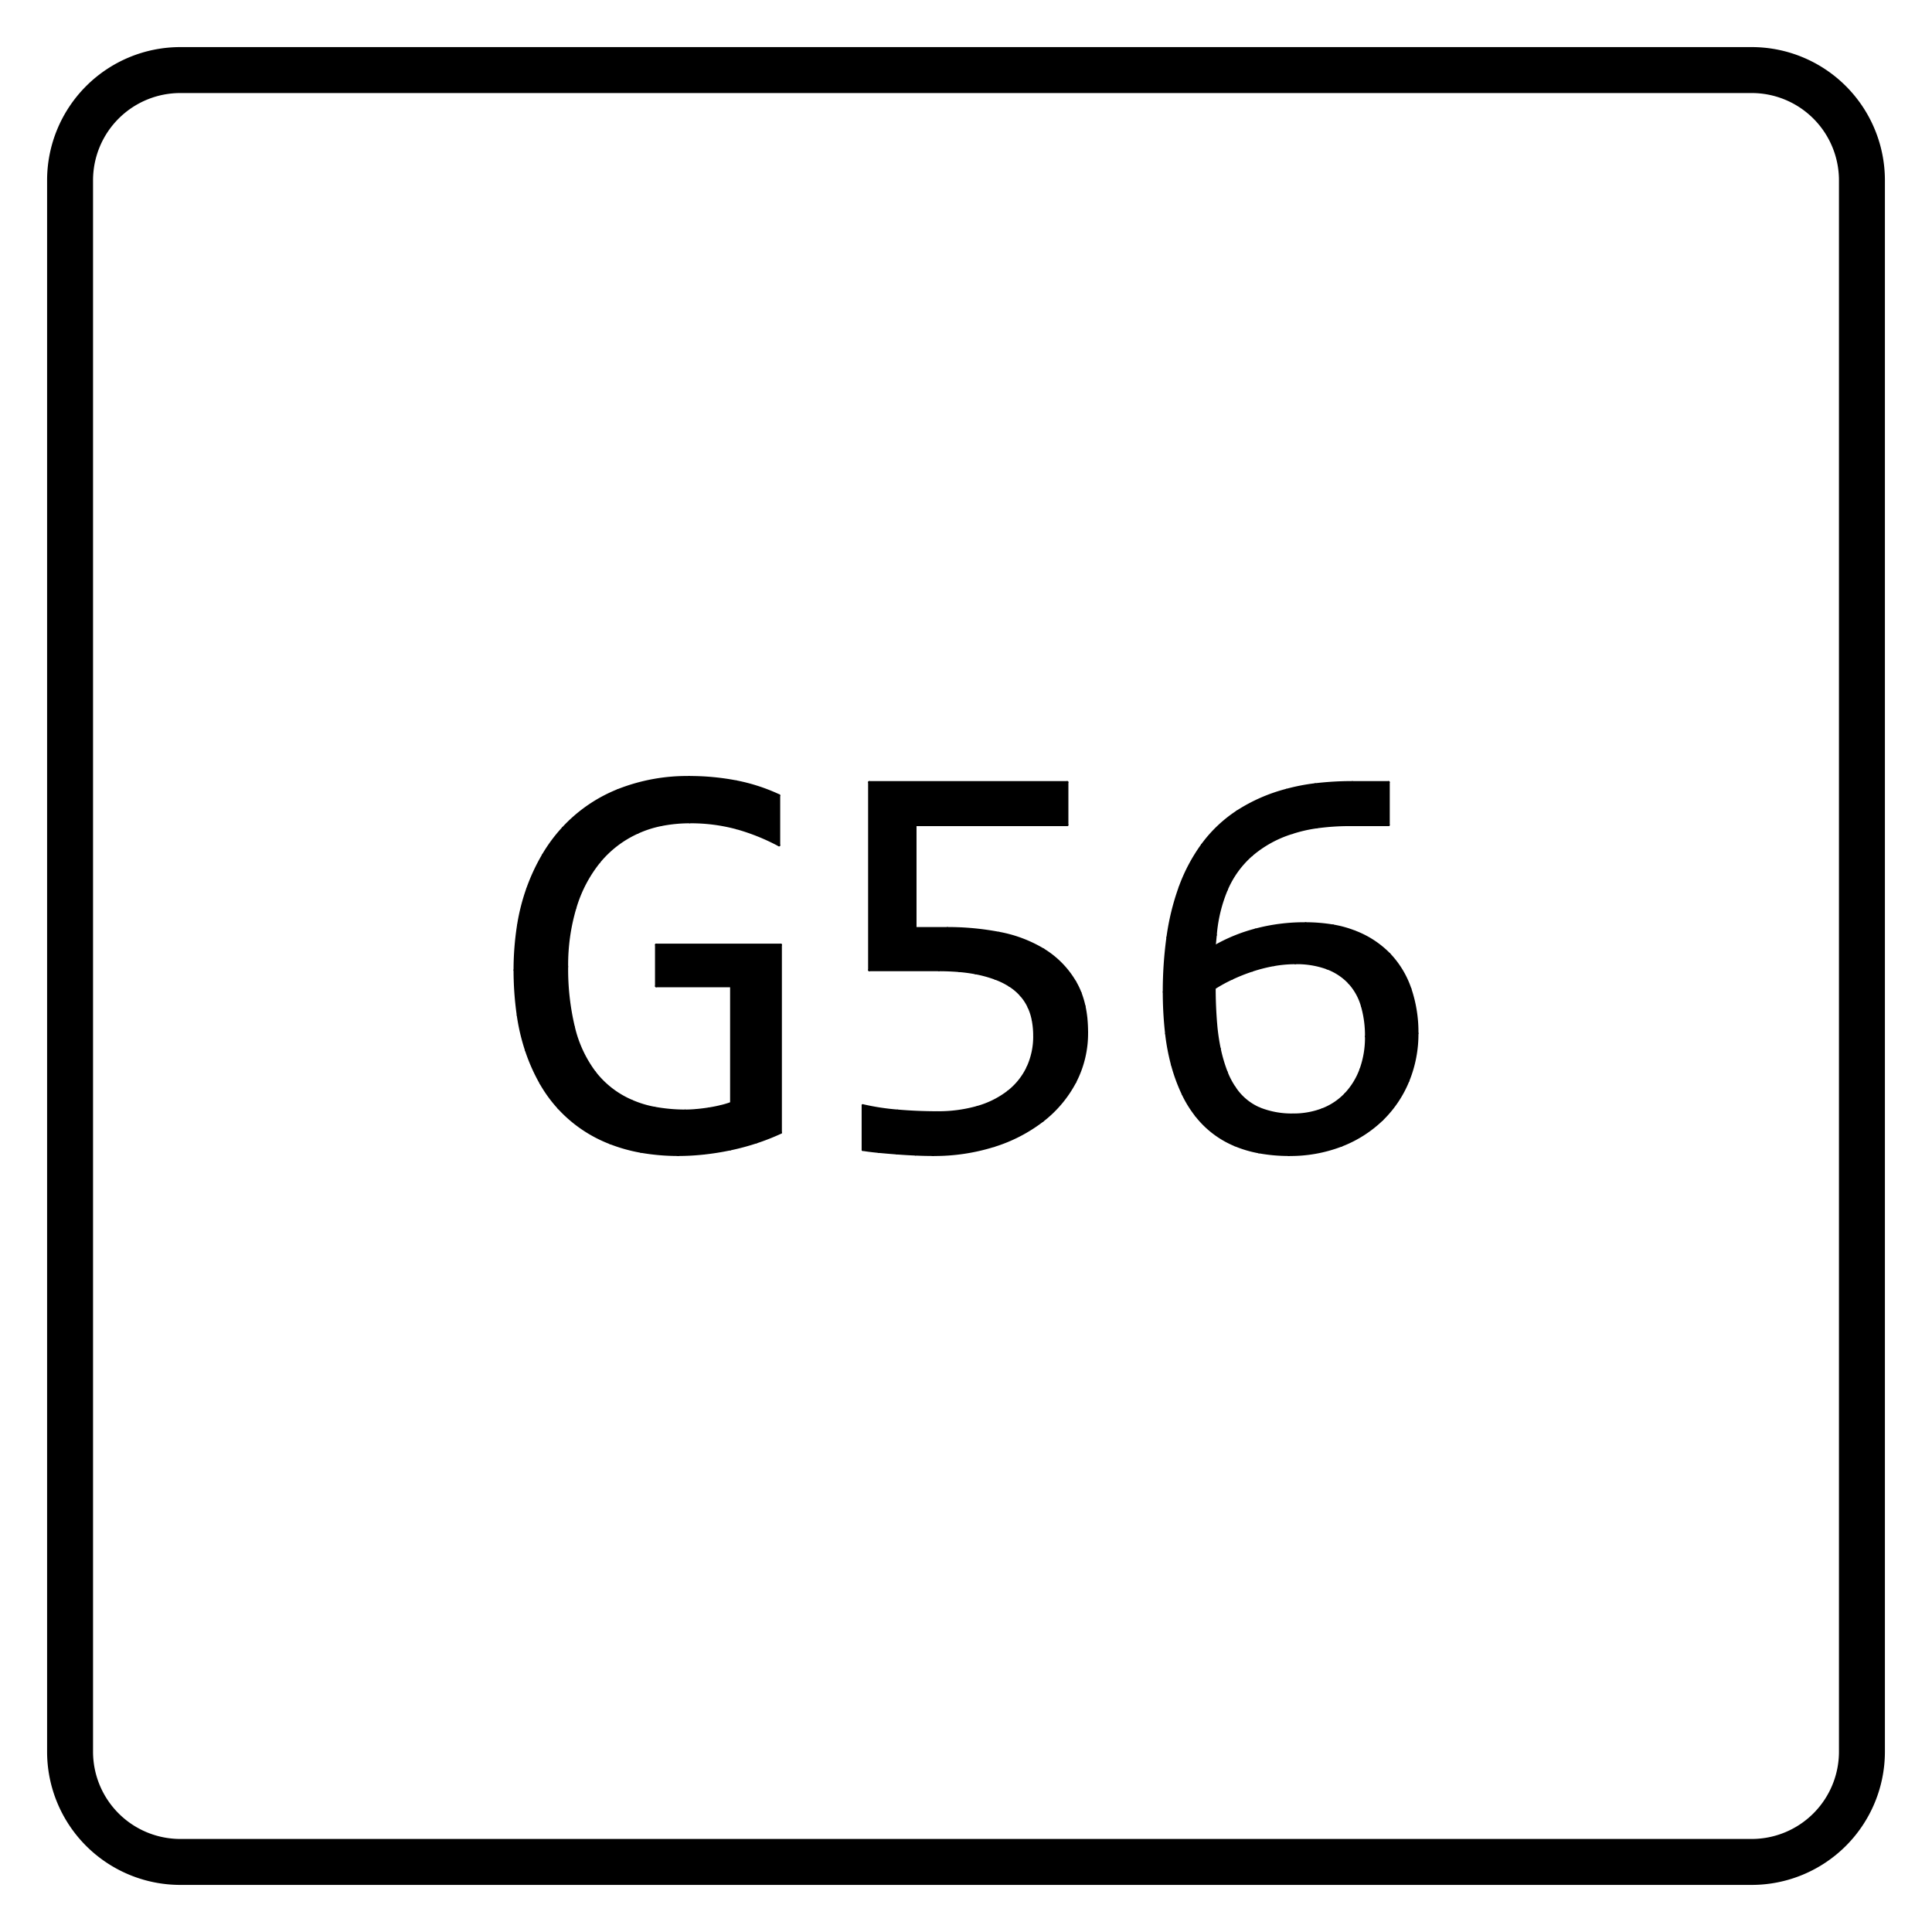 <?xml version="1.0" encoding="UTF-8"?>
<!-- 2020-10-26 18:18:26 Generated by QCAD 3.24.2 SVG Exporter PG -->
<svg width="210.25mm" height="210.25mm" viewBox="-105.125 -105.125 210.25 210.25" version="1.1" xmlns="http://www.w3.org/2000/svg" style="stroke-linecap:round;stroke-linejoin:round;fill:none">
    <g transform="scale(1,-1)">
        <!-- Schraffur -->
        <path d="M100,-85.5 L100,85.5 A14.5,14.5 0 0 1 85.5,100 L-85.5,100 A14.5,14.5 0 0 1 -100,85.5 L-100,-85.5 A14.5,14.5 0 0 1 -85.5,-100 L85.5,-100 A14.5,14.5 0 0 1 100,-85.5M-85.5,95 A9.5,9.5 0 0 1 -95,85.5 L-95,-85.5 A9.5,9.5 0 0 1 -85.5,-95 L85.5,-95 A9.5,9.5 0 0 1 95,-85.5 L95,85.5 A9.5,9.5 0 0 1 85.5,95 Z" style="fill:#000000;fill-rule:evenodd;"/>
        <!-- Kreisbogen -->
        <path d="M43.543,-7.666 A11.575,11.575 0 0,1 43.099,-4.346" style="stroke:#000000;stroke-width:0.25;"/>
        <!-- Kreisbogen -->
        <path d="M43.099,-4.346 A6.278,6.278 0 0,1 41.706,-1.836" style="stroke:#000000;stroke-width:0.25;"/>
        <!-- Kreisbogen -->
        <path d="M41.706,-1.836 A6.354,6.354 0 0,1 39.304,-0.245" style="stroke:#000000;stroke-width:0.25;"/>
        <!-- Kreisbogen -->
        <path d="M39.304,-0.245 A9.569,9.569 0 0,1 35.831,0.321" style="stroke:#000000;stroke-width:0.25;"/>
        <!-- Kreisbogen -->
        <path d="M35.831,0.321 A13.319,13.319 0 0,1 33.474,0.107" style="stroke:#000000;stroke-width:0.25;"/>
        <!-- Kreisbogen -->
        <path d="M33.474,0.107 A16.753,16.753 0 0,1 31.133,-0.49" style="stroke:#000000;stroke-width:0.25;"/>
        <!-- Kreisbogen -->
        <path d="M31.133,-0.49 A19.951,19.951 0 0,1 28.945,-1.362" style="stroke:#000000;stroke-width:0.25;"/>
        <!-- Kreisbogen -->
        <path d="M28.945,-1.362 A16.497,16.497 0 0,1 27.047,-2.402" style="stroke:#000000;stroke-width:0.25;"/>
        <!-- Kreisbogen -->
        <path d="M27.047,-2.402 A47.228,47.228 0 0,1 27.211,-6.333" style="stroke:#000000;stroke-width:0.25;"/>
        <!-- Kreisbogen -->
        <path d="M27.211,-6.333 A22.111,22.111 0 0,1 27.598,-8.998" style="stroke:#000000;stroke-width:0.25;"/>
        <!-- Kreisbogen -->
        <path d="M27.598,-8.998 A16.349,16.349 0 0,1 28.353,-11.558" style="stroke:#000000;stroke-width:0.25;"/>
        <!-- Kreisbogen -->
        <path d="M28.353,-11.558 A8.248,8.248 0 0,1 29.235,-13.236" style="stroke:#000000;stroke-width:0.25;"/>
        <!-- Kreisbogen -->
        <path d="M29.235,-13.236 A6.111,6.111 0 0,1 31.913,-15.501" style="stroke:#000000;stroke-width:0.25;"/>
        <!-- Kreisbogen -->
        <path d="M31.913,-15.501 A9.36,9.36 0 0,1 35.586,-16.174" style="stroke:#000000;stroke-width:0.25;"/>
        <!-- Kreisbogen -->
        <path d="M35.586,-16.174 A8.741,8.741 0 0,1 38.784,-15.608" style="stroke:#000000;stroke-width:0.25;"/>
        <!-- Kreisbogen -->
        <path d="M38.784,-15.608 A6.897,6.897 0 0,1 41.293,-13.94" style="stroke:#000000;stroke-width:0.25;"/>
        <!-- Kreisbogen -->
        <path d="M41.293,-13.94 A7.814,7.814 0 0,1 42.946,-11.262" style="stroke:#000000;stroke-width:0.25;"/>
        <!-- Kreisbogen -->
        <path d="M42.946,-11.262 A10.106,10.106 0 0,1 43.543,-7.666" style="stroke:#000000;stroke-width:0.25;"/>
        <!-- Kreisbogen -->
        <path d="M49.113,-7.33 A13.46,13.46 0 0,0 48.118,-12.502" style="stroke:#000000;stroke-width:0.25;"/>
        <!-- Kreisbogen -->
        <path d="M48.118,-12.502 A12.397,12.397 0 0,0 45.287,-16.71" style="stroke:#000000;stroke-width:0.25;"/>
        <!-- Kreisbogen -->
        <path d="M45.287,-16.71 A13.237,13.237 0 0,0 40.865,-19.526" style="stroke:#000000;stroke-width:0.25;"/>
        <!-- Kreisbogen -->
        <path d="M40.865,-19.526 A15.445,15.445 0 0,0 35.127,-20.551" style="stroke:#000000;stroke-width:0.25;"/>
        <!-- Kreisbogen -->
        <path d="M35.127,-20.551 A18.268,18.268 0 0,0 31.879,-20.26" style="stroke:#000000;stroke-width:0.25;"/>
        <!-- Kreisbogen -->
        <path d="M31.879,-20.26 A12.608,12.608 0 0,0 29.281,-19.495" style="stroke:#000000;stroke-width:0.25;"/>
        <!-- Kreisbogen -->
        <path d="M29.281,-19.495 A10.386,10.386 0 0,0 25.027,-16.251" style="stroke:#000000;stroke-width:0.25;"/>
        <!-- Kreisbogen -->
        <path d="M25.027,-16.251 A12.214,12.214 0 0,0 23.593,-13.923" style="stroke:#000000;stroke-width:0.25;"/>
        <!-- Kreisbogen -->
        <path d="M23.593,-13.923 A18.923,18.923 0 0,0 22.426,-10.727" style="stroke:#000000;stroke-width:0.25;"/>
        <!-- Kreisbogen -->
        <path d="M22.426,-10.727 A23.169,23.169 0 0,0 21.792,-7.358" style="stroke:#000000;stroke-width:0.25;"/>
        <!-- Kreisbogen -->
        <path d="M21.792,-7.358 A40.527,40.527 0 0,0 21.538,-2.831" style="stroke:#000000;stroke-width:0.25;"/>
        <!-- Kreisbogen -->
        <path d="M21.538,-2.831 A43.306,43.306 0 0,0 21.936,3.106" style="stroke:#000000;stroke-width:0.25;"/>
        <!-- Kreisbogen -->
        <path d="M21.936,3.106 A26.623,26.623 0 0,0 23.252,8.523" style="stroke:#000000;stroke-width:0.25;"/>
        <!-- Kreisbogen -->
        <path d="M23.252,8.523 A18.733,18.733 0 0,0 25.7,13.175" style="stroke:#000000;stroke-width:0.25;"/>
        <!-- Kreisbogen -->
        <path d="M25.7,13.175 A14.692,14.692 0 0,0 29.511,16.802" style="stroke:#000000;stroke-width:0.25;"/>
        <!-- Kreisbogen -->
        <path d="M29.511,16.802 A18.341,18.341 0 0,0 34.882,19.158" style="stroke:#000000;stroke-width:0.25;"/>
        <!-- Kreisbogen -->
        <path d="M34.882,19.158 A21.389,21.389 0 0,0 38.004,19.764" style="stroke:#000000;stroke-width:0.25;"/>
        <!-- Kreisbogen -->
        <path d="M38.004,19.764 A34.603,34.603 0 0,0 42.043,20" style="stroke:#000000;stroke-width:0.25;"/>
        <!-- Linie -->
        <line x1="42.043" y1="20" x2="45.991" y2="20" style="stroke:#000000;stroke-width:0.25;"/>
        <!-- Linie -->
        <line x1="45.991" y1="20" x2="45.991" y2="15.348" style="stroke:#000000;stroke-width:0.25;"/>
        <!-- Linie -->
        <line x1="45.991" y1="15.348" x2="41.706" y2="15.348" style="stroke:#000000;stroke-width:0.25;"/>
        <!-- Kreisbogen -->
        <path d="M41.706,15.348 A25.924,25.924 0 0,1 38.164,15.105" style="stroke:#000000;stroke-width:0.25;"/>
        <!-- Kreisbogen -->
        <path d="M38.164,15.105 A15.441,15.441 0 0,1 35.494,14.491" style="stroke:#000000;stroke-width:0.25;"/>
        <!-- Kreisbogen -->
        <path d="M35.494,14.491 A12.383,12.383 0 0,1 31.087,12.073" style="stroke:#000000;stroke-width:0.25;"/>
        <!-- Kreisbogen -->
        <path d="M31.087,12.073 A10.449,10.449 0 0,1 28.363,8.309" style="stroke:#000000;stroke-width:0.25;"/>
        <!-- Kreisbogen -->
        <path d="M28.363,8.309 A16.016,16.016 0 0,1 27.169,3.382" style="stroke:#000000;stroke-width:0.25;"/>
        <!-- Linie -->
        <line x1="27.169" y1="3.382" x2="27.047" y2="2.127" style="stroke:#000000;stroke-width:0.25;"/>
        <!-- Kreisbogen -->
        <path d="M27.047,2.127 A18.228,18.228 0 0,0 31.5,3.948" style="stroke:#000000;stroke-width:0.25;"/>
        <!-- Kreisbogen -->
        <path d="M31.5,3.948 A20.702,20.702 0 0,0 36.963,4.637" style="stroke:#000000;stroke-width:0.25;"/>
        <!-- Kreisbogen -->
        <path d="M36.963,4.637 A18.096,18.096 0 0,0 39.946,4.389" style="stroke:#000000;stroke-width:0.25;"/>
        <!-- Kreisbogen -->
        <path d="M39.946,4.389 A11.757,11.757 0 0,0 42.273,3.749" style="stroke:#000000;stroke-width:0.25;"/>
        <!-- Kreisbogen -->
        <path d="M42.273,3.749 A10.411,10.411 0 0,0 46.068,1.285" style="stroke:#000000;stroke-width:0.25;"/>
        <!-- Kreisbogen -->
        <path d="M46.068,1.285 A10.202,10.202 0 0,0 48.348,-2.494" style="stroke:#000000;stroke-width:0.25;"/>
        <!-- Kreisbogen -->
        <path d="M48.348,-2.494 A14.656,14.656 0 0,0 49.113,-7.33" style="stroke:#000000;stroke-width:0.25;"/>
        <!-- Kreisbogen -->
        <path d="M13.16,-7.207 A11.473,11.473 0 0,0 11.874,-12.624" style="stroke:#000000;stroke-width:0.25;"/>
        <!-- Kreisbogen -->
        <path d="M11.874,-12.624 A12.933,12.933 0 0,0 8.34,-16.832" style="stroke:#000000;stroke-width:0.25;"/>
        <!-- Kreisbogen -->
        <path d="M8.34,-16.832 A16.871,16.871 0 0,0 3.03,-19.572" style="stroke:#000000;stroke-width:0.25;"/>
        <!-- Kreisbogen -->
        <path d="M3.03,-19.572 A21.576,21.576 0 0,0 -3.581,-20.551" style="stroke:#000000;stroke-width:0.25;"/>
        <!-- Kreisbogen -->
        <path d="M-3.581,-20.551 A42.927,42.927 0 0,0 -5.494,-20.505" style="stroke:#000000;stroke-width:0.25;"/>
        <!-- Kreisbogen -->
        <path d="M-5.494,-20.505 A66.055,66.055 0 0,0 -7.529,-20.383" style="stroke:#000000;stroke-width:0.25;"/>
        <!-- Kreisbogen -->
        <path d="M-7.529,-20.383 A102.483,102.483 0 0,0 -9.503,-20.214" style="stroke:#000000;stroke-width:0.25;"/>
        <!-- Kreisbogen -->
        <path d="M-9.503,-20.214 A27.605,27.605 0 0,0 -11.232,-20" style="stroke:#000000;stroke-width:0.25;"/>
        <!-- Linie -->
        <line x1="-11.232" y1="-20" x2="-11.232" y2="-15.165" style="stroke:#000000;stroke-width:0.25;"/>
        <!-- Kreisbogen -->
        <path d="M-11.232,-15.165 A25.71,25.71 0 0,1 -7.452,-15.746" style="stroke:#000000;stroke-width:0.25;"/>
        <!-- Kreisbogen -->
        <path d="M-7.452,-15.746 A49.972,49.972 0 0,1 -3.152,-15.93" style="stroke:#000000;stroke-width:0.25;"/>
        <!-- Kreisbogen -->
        <path d="M-3.152,-15.93 A15.472,15.472 0 0,1 1.255,-15.348" style="stroke:#000000;stroke-width:0.25;"/>
        <!-- Kreisbogen -->
        <path d="M1.255,-15.348 A9.846,9.846 0 0,1 4.591,-13.68" style="stroke:#000000;stroke-width:0.25;"/>
        <!-- Kreisbogen -->
        <path d="M4.591,-13.68 A7.318,7.318 0 0,1 6.702,-11.048" style="stroke:#000000;stroke-width:0.25;"/>
        <!-- Kreisbogen -->
        <path d="M6.702,-11.048 A7.993,7.993 0 0,1 7.437,-7.575" style="stroke:#000000;stroke-width:0.25;"/>
        <!-- Kreisbogen -->
        <path d="M7.437,-7.575 A9.043,9.043 0 0,1 7.268,-5.836" style="stroke:#000000;stroke-width:0.25;"/>
        <!-- Kreisbogen -->
        <path d="M7.268,-5.836 A5.985,5.985 0 0,1 6.831,-4.484" style="stroke:#000000;stroke-width:0.25;"/>
        <!-- Kreisbogen -->
        <path d="M6.831,-4.484 A5.298,5.298 0 0,1 5.986,-3.188" style="stroke:#000000;stroke-width:0.25;"/>
        <!-- Kreisbogen -->
        <path d="M5.986,-3.188 A5.756,5.756 0 0,1 4.759,-2.142" style="stroke:#000000;stroke-width:0.25;"/>
        <!-- Kreisbogen -->
        <path d="M4.759,-2.142 A8.206,8.206 0 0,1 3.193,-1.369" style="stroke:#000000;stroke-width:0.25;"/>
        <!-- Kreisbogen -->
        <path d="M3.193,-1.369 A13.486,13.486 0 0,1 1.034,-0.774" style="stroke:#000000;stroke-width:0.25;"/>
        <!-- Kreisbogen -->
        <path d="M1.034,-0.774 A17.356,17.356 0 0,1 -0.733,-0.535" style="stroke:#000000;stroke-width:0.25;"/>
        <!-- Kreisbogen -->
        <path d="M-0.733,-0.535 A26.6,26.6 0 0,1 -2.938,-0.444" style="stroke:#000000;stroke-width:0.25;"/>
        <!-- Linie -->
        <line x1="-2.938" y1="-0.444" x2="-10.528" y2="-0.444" style="stroke:#000000;stroke-width:0.25;"/>
        <!-- Linie -->
        <line x1="-10.528" y1="-0.444" x2="-10.528" y2="20" style="stroke:#000000;stroke-width:0.25;"/>
        <!-- Linie -->
        <line x1="-10.528" y1="20" x2="11.018" y2="20" style="stroke:#000000;stroke-width:0.25;"/>
        <!-- Linie -->
        <line x1="11.018" y1="20" x2="11.018" y2="15.348" style="stroke:#000000;stroke-width:0.25;"/>
        <!-- Linie -->
        <line x1="11.018" y1="15.348" x2="-5.509" y2="15.348" style="stroke:#000000;stroke-width:0.25;"/>
        <!-- Linie -->
        <line x1="-5.509" y1="15.348" x2="-5.509" y2="4.116" style="stroke:#000000;stroke-width:0.25;"/>
        <!-- Linie -->
        <line x1="-5.509" y1="4.116" x2="-2.02" y2="4.116" style="stroke:#000000;stroke-width:0.25;"/>
        <!-- Kreisbogen -->
        <path d="M-2.02,4.116 A29.787,29.787 0 0,0 3.581,3.596" style="stroke:#000000;stroke-width:0.25;"/>
        <!-- Kreisbogen -->
        <path d="M3.581,3.596 A14.381,14.381 0 0,0 8.431,1.775" style="stroke:#000000;stroke-width:0.25;"/>
        <!-- Kreisbogen -->
        <path d="M8.431,1.775 A10.024,10.024 0 0,0 11.859,-1.714" style="stroke:#000000;stroke-width:0.25;"/>
        <!-- Kreisbogen -->
        <path d="M11.859,-1.714 A7.918,7.918 0 0,0 12.446,-2.925" style="stroke:#000000;stroke-width:0.25;"/>
        <!-- Kreisbogen -->
        <path d="M12.446,-2.925 A9.939,9.939 0 0,0 12.877,-4.369" style="stroke:#000000;stroke-width:0.25;"/>
        <!-- Kreisbogen -->
        <path d="M12.877,-4.369 A11.491,11.491 0 0,0 13.084,-5.675" style="stroke:#000000;stroke-width:0.25;"/>
        <!-- Kreisbogen -->
        <path d="M13.084,-5.675 A15.47,15.47 0 0,0 13.16,-7.207" style="stroke:#000000;stroke-width:0.25;"/>
        <!-- Kreisbogen -->
        <path d="M-20.345,13.145 A22.649,22.649 0 0,1 -24.935,14.996" style="stroke:#000000;stroke-width:0.25;"/>
        <!-- Kreisbogen -->
        <path d="M-24.935,14.996 A19.068,19.068 0 0,1 -30.077,15.654" style="stroke:#000000;stroke-width:0.25;"/>
        <!-- Kreisbogen -->
        <path d="M-30.077,15.654 A15.887,15.887 0 0,1 -33.193,15.346" style="stroke:#000000;stroke-width:0.25;"/>
        <!-- Kreisbogen -->
        <path d="M-33.193,15.346 A11.606,11.606 0 0,1 -35.739,14.522" style="stroke:#000000;stroke-width:0.25;"/>
        <!-- Kreisbogen -->
        <path d="M-35.739,14.522 A11.537,11.537 0 0,1 -39.916,11.324" style="stroke:#000000;stroke-width:0.25;"/>
        <!-- Kreisbogen -->
        <path d="M-39.916,11.324 A14.502,14.502 0 0,1 -42.517,6.35" style="stroke:#000000;stroke-width:0.25;"/>
        <!-- Kreisbogen -->
        <path d="M-42.517,6.35 A21.601,21.601 0 0,1 -43.42,-0.076" style="stroke:#000000;stroke-width:0.25;"/>
        <!-- Kreisbogen -->
        <path d="M-43.42,-0.076 A26.929,26.929 0 0,1 -42.686,-6.657" style="stroke:#000000;stroke-width:0.25;"/>
        <!-- Kreisbogen -->
        <path d="M-42.686,-6.657 A13.264,13.264 0 0,1 -40.391,-11.584" style="stroke:#000000;stroke-width:0.25;"/>
        <!-- Kreisbogen -->
        <path d="M-40.391,-11.584 A10.091,10.091 0 0,1 -36.397,-14.675" style="stroke:#000000;stroke-width:0.25;"/>
        <!-- Kreisbogen -->
        <path d="M-36.397,-14.675 A11.236,11.236 0 0,1 -33.9,-15.442" style="stroke:#000000;stroke-width:0.25;"/>
        <!-- Kreisbogen -->
        <path d="M-33.9,-15.442 A18.446,18.446 0 0,1 -30.567,-15.746" style="stroke:#000000;stroke-width:0.25;"/>
        <!-- Kreisbogen -->
        <path d="M-30.567,-15.746 A13.914,13.914 0 0,1 -29.312,-15.685" style="stroke:#000000;stroke-width:0.25;"/>
        <!-- Kreisbogen -->
        <path d="M-29.312,-15.685 A20.22,20.22 0 0,1 -27.965,-15.516" style="stroke:#000000;stroke-width:0.25;"/>
        <!-- Kreisbogen -->
        <path d="M-27.965,-15.516 A16.29,16.29 0 0,1 -26.664,-15.256" style="stroke:#000000;stroke-width:0.25;"/>
        <!-- Kreisbogen -->
        <path d="M-26.664,-15.256 A9.839,9.839 0 0,1 -25.547,-14.92" style="stroke:#000000;stroke-width:0.25;"/>
        <!-- Linie -->
        <line x1="-25.547" y1="-14.92" x2="-25.547" y2="-2.188" style="stroke:#000000;stroke-width:0.25;"/>
        <!-- Linie -->
        <line x1="-25.547" y1="-2.188" x2="-33.719" y2="-2.188" style="stroke:#000000;stroke-width:0.25;"/>
        <!-- Linie -->
        <line x1="-33.719" y1="-2.188" x2="-33.719" y2="2.311" style="stroke:#000000;stroke-width:0.25;"/>
        <!-- Linie -->
        <line x1="-33.719" y1="2.311" x2="-20.161" y2="2.311" style="stroke:#000000;stroke-width:0.25;"/>
        <!-- Linie -->
        <line x1="-20.161" y1="2.311" x2="-20.161" y2="-18.133" style="stroke:#000000;stroke-width:0.25;"/>
        <!-- Kreisbogen -->
        <path d="M-20.161,-18.133 A24.636,24.636 0 0,0 -22.808,-19.174" style="stroke:#000000;stroke-width:0.25;"/>
        <!-- Kreisbogen -->
        <path d="M-22.808,-19.174 A26.557,26.557 0 0,0 -25.654,-19.939" style="stroke:#000000;stroke-width:0.25;"/>
        <!-- Kreisbogen -->
        <path d="M-25.654,-19.939 A28.845,28.845 0 0,0 -28.547,-20.398" style="stroke:#000000;stroke-width:0.25;"/>
        <!-- Kreisbogen -->
        <path d="M-28.547,-20.398 A26.336,26.336 0 0,0 -31.332,-20.551" style="stroke:#000000;stroke-width:0.25;"/>
        <!-- Kreisbogen -->
        <path d="M-31.332,-20.551 A23.552,23.552 0 0,0 -35.367,-20.203" style="stroke:#000000;stroke-width:0.25;"/>
        <!-- Kreisbogen -->
        <path d="M-35.367,-20.203 A17.425,17.425 0 0,0 -38.723,-19.265" style="stroke:#000000;stroke-width:0.25;"/>
        <!-- Kreisbogen -->
        <path d="M-38.723,-19.265 A14.756,14.756 0 0,0 -44.323,-15.455" style="stroke:#000000;stroke-width:0.25;"/>
        <!-- Kreisbogen -->
        <path d="M-44.323,-15.455 A14.829,14.829 0 0,0 -46.297,-12.733" style="stroke:#000000;stroke-width:0.25;"/>
        <!-- Kreisbogen -->
        <path d="M-46.297,-12.733 A19.95,19.95 0 0,0 -47.873,-9.166" style="stroke:#000000;stroke-width:0.25;"/>
        <!-- Kreisbogen -->
        <path d="M-47.873,-9.166 A22.201,22.201 0 0,0 -48.766,-5.346" style="stroke:#000000;stroke-width:0.25;"/>
        <!-- Kreisbogen -->
        <path d="M-48.766,-5.346 A34.844,34.844 0 0,0 -49.113,-0.444" style="stroke:#000000;stroke-width:0.25;"/>
        <!-- Kreisbogen -->
        <path d="M-49.113,-0.444 A31.553,31.553 0 0,0 -48.736,4.419" style="stroke:#000000;stroke-width:0.25;"/>
        <!-- Kreisbogen -->
        <path d="M-48.736,4.419 A22.197,22.197 0 0,0 -47.736,8.386" style="stroke:#000000;stroke-width:0.25;"/>
        <!-- Kreisbogen -->
        <path d="M-47.736,8.386 A21.432,21.432 0 0,0 -46.019,12.084" style="stroke:#000000;stroke-width:0.25;"/>
        <!-- Kreisbogen -->
        <path d="M-46.019,12.084 A16.928,16.928 0 0,0 -43.864,14.996" style="stroke:#000000;stroke-width:0.25;"/>
        <!-- Kreisbogen -->
        <path d="M-43.864,14.996 A16.462,16.462 0 0,0 -37.866,19.128" style="stroke:#000000;stroke-width:0.25;"/>
        <!-- Kreisbogen -->
        <path d="M-37.866,19.128 A20.354,20.354 0 0,0 -30.138,20.551" style="stroke:#000000;stroke-width:0.25;"/>
        <!-- Kreisbogen -->
        <path d="M-30.138,20.551 A26.75,26.75 0 0,0 -25.012,20.076" style="stroke:#000000;stroke-width:0.25;"/>
        <!-- Kreisbogen -->
        <path d="M-25.012,20.076 A20.142,20.142 0 0,0 -20.345,18.562" style="stroke:#000000;stroke-width:0.25;"/>
        <!-- Linie -->
        <line x1="-20.345" y1="18.562" x2="-20.345" y2="13.145" style="stroke:#000000;stroke-width:0.25;"/>
        <!-- Schraffur -->
        <path d="M21.538,-2.831 A43.306,43.306 0 0 0 21.936,3.106 A26.623,26.623 0 0 0 23.252,8.523 A18.733,18.733 0 0 0 25.7,13.175 A14.692,14.692 0 0 0 29.511,16.802 A18.341,18.341 0 0 0 34.882,19.158 A21.389,21.389 0 0 0 38.004,19.764 A34.603,34.603 0 0 0 42.043,20 L45.991,20 L45.991,15.348 L41.706,15.348 A25.924,25.924 0 0 1 38.164,15.105 A15.441,15.441 0 0 1 35.494,14.491 A12.383,12.383 0 0 1 31.087,12.073 A10.449,10.449 0 0 1 28.363,8.309 A16.016,16.016 0 0 1 27.169,3.382 L27.047,2.127 A18.228,18.228 0 0 0 31.5,3.948 A20.702,20.702 0 0 0 36.963,4.637 A18.096,18.096 0 0 0 39.946,4.389 A11.757,11.757 0 0 0 42.273,3.749 A10.411,10.411 0 0 0 46.068,1.285 A10.202,10.202 0 0 0 48.348,-2.494 A14.656,14.656 0 0 0 49.113,-7.33 A13.46,13.46 0 0 0 48.118,-12.502 A12.397,12.397 0 0 0 45.287,-16.71 A13.237,13.237 0 0 0 40.865,-19.526 A15.445,15.445 0 0 0 35.127,-20.551 A18.268,18.268 0 0 0 31.879,-20.26 A12.608,12.608 0 0 0 29.281,-19.495 A10.386,10.386 0 0 0 25.027,-16.251 A12.214,12.214 0 0 0 23.593,-13.923 A18.923,18.923 0 0 0 22.426,-10.727 A23.169,23.169 0 0 0 21.792,-7.358 A40.527,40.527 0 0 0 21.538,-2.831M42.946,-11.262 A10.106,10.106 0 0 1 43.543,-7.666 A11.575,11.575 0 0 1 43.099,-4.346 A6.278,6.278 0 0 1 41.706,-1.836 A6.354,6.354 0 0 1 39.304,-0.245 A9.57,9.57 0 0 1 35.831,0.321 A13.319,13.319 0 0 1 33.474,0.107 A16.753,16.753 0 0 1 31.133,-0.49 A19.951,19.951 0 0 1 28.945,-1.362 A16.497,16.497 0 0 1 27.047,-2.402 A47.228,47.228 0 0 1 27.211,-6.333 A22.111,22.111 0 0 1 27.598,-8.998 A16.349,16.349 0 0 1 28.353,-11.558 A8.248,8.248 0 0 1 29.235,-13.236 A6.111,6.111 0 0 1 31.913,-15.501 A9.36,9.36 0 0 1 35.586,-16.174 A8.741,8.741 0 0 1 38.784,-15.608 A6.897,6.897 0 0 1 41.293,-13.94 A7.814,7.814 0 0 1 42.946,-11.262M-20.345,18.562 L-20.345,13.145 A22.649,22.649 0 0 1 -24.935,14.996 A19.068,19.068 0 0 1 -30.077,15.654 A15.887,15.887 0 0 1 -33.193,15.346 A11.606,11.606 0 0 1 -35.739,14.522 A11.537,11.537 0 0 1 -39.916,11.324 A14.502,14.502 0 0 1 -42.517,6.35 A21.601,21.601 0 0 1 -43.42,-0.076 A26.929,26.929 0 0 1 -42.686,-6.657 A13.264,13.264 0 0 1 -40.391,-11.584 A10.091,10.091 0 0 1 -36.397,-14.675 A11.236,11.236 0 0 1 -33.9,-15.442 A18.446,18.446 0 0 1 -30.567,-15.746 A13.914,13.914 0 0 1 -29.312,-15.685 A20.22,20.22 0 0 1 -27.965,-15.516 A16.29,16.29 0 0 1 -26.664,-15.256 A9.839,9.839 0 0 1 -25.547,-14.92 L-25.547,-2.188 L-33.719,-2.188 L-33.719,2.311 L-20.161,2.311 L-20.161,-18.133 A24.636,24.636 0 0 0 -22.808,-19.174 A26.557,26.557 0 0 0 -25.654,-19.939 A28.845,28.845 0 0 0 -28.547,-20.398 A26.336,26.336 0 0 0 -31.332,-20.551 A23.552,23.552 0 0 0 -35.367,-20.203 A17.425,17.425 0 0 0 -38.723,-19.265 A14.756,14.756 0 0 0 -44.323,-15.455 A14.829,14.829 0 0 0 -46.297,-12.733 A19.95,19.95 0 0 0 -47.873,-9.166 A22.201,22.201 0 0 0 -48.766,-5.346 A34.844,34.844 0 0 0 -49.113,-0.444 A31.553,31.553 0 0 0 -48.736,4.419 A22.197,22.197 0 0 0 -47.736,8.386 A21.432,21.432 0 0 0 -46.019,12.084 A16.928,16.928 0 0 0 -43.864,14.996 A16.462,16.462 0 0 0 -37.866,19.128 A20.354,20.354 0 0 0 -30.138,20.551 A26.75,26.75 0 0 0 -25.012,20.076 A20.142,20.142 0 0 0 -20.345,18.562M13.084,-5.675 A15.47,15.47 0 0 0 13.16,-7.207 A11.473,11.473 0 0 0 11.874,-12.624 A12.933,12.933 0 0 0 8.34,-16.832 A16.871,16.871 0 0 0 3.03,-19.572 A21.576,21.576 0 0 0 -3.581,-20.551 A42.927,42.927 0 0 0 -5.494,-20.505 A66.055,66.055 0 0 0 -7.529,-20.383 A102.483,102.483 0 0 0 -9.503,-20.214 A27.605,27.605 0 0 0 -11.232,-20 L-11.232,-15.165 A25.71,25.71 0 0 1 -7.452,-15.746 A49.972,49.972 0 0 1 -3.152,-15.93 A15.472,15.472 0 0 1 1.255,-15.348 A9.846,9.846 0 0 1 4.591,-13.68 A7.318,7.318 0 0 1 6.702,-11.048 A7.993,7.993 0 0 1 7.437,-7.575 A9.043,9.043 0 0 1 7.268,-5.836 A5.985,5.985 0 0 1 6.831,-4.484 A5.298,5.298 0 0 1 5.986,-3.188 A5.756,5.756 0 0 1 4.759,-2.142 A8.206,8.206 0 0 1 3.193,-1.369 A13.486,13.486 0 0 1 1.034,-0.774 A17.356,17.356 0 0 1 -0.733,-0.535 A26.6,26.6 0 0 1 -2.938,-0.444 L-10.528,-0.444 L-10.528,20 L11.018,20 L11.018,15.348 L-5.509,15.348 L-5.509,4.116 L-2.02,4.116 A29.787,29.787 0 0 0 3.581,3.596 A14.381,14.381 0 0 0 8.431,1.775 A10.024,10.024 0 0 0 11.859,-1.714 A7.918,7.918 0 0 0 12.446,-2.925 A9.939,9.939 0 0 0 12.877,-4.369 A11.491,11.491 0 0 0 13.084,-5.675" style="fill:#000000;fill-rule:evenodd;"/>
    </g>
</svg>
